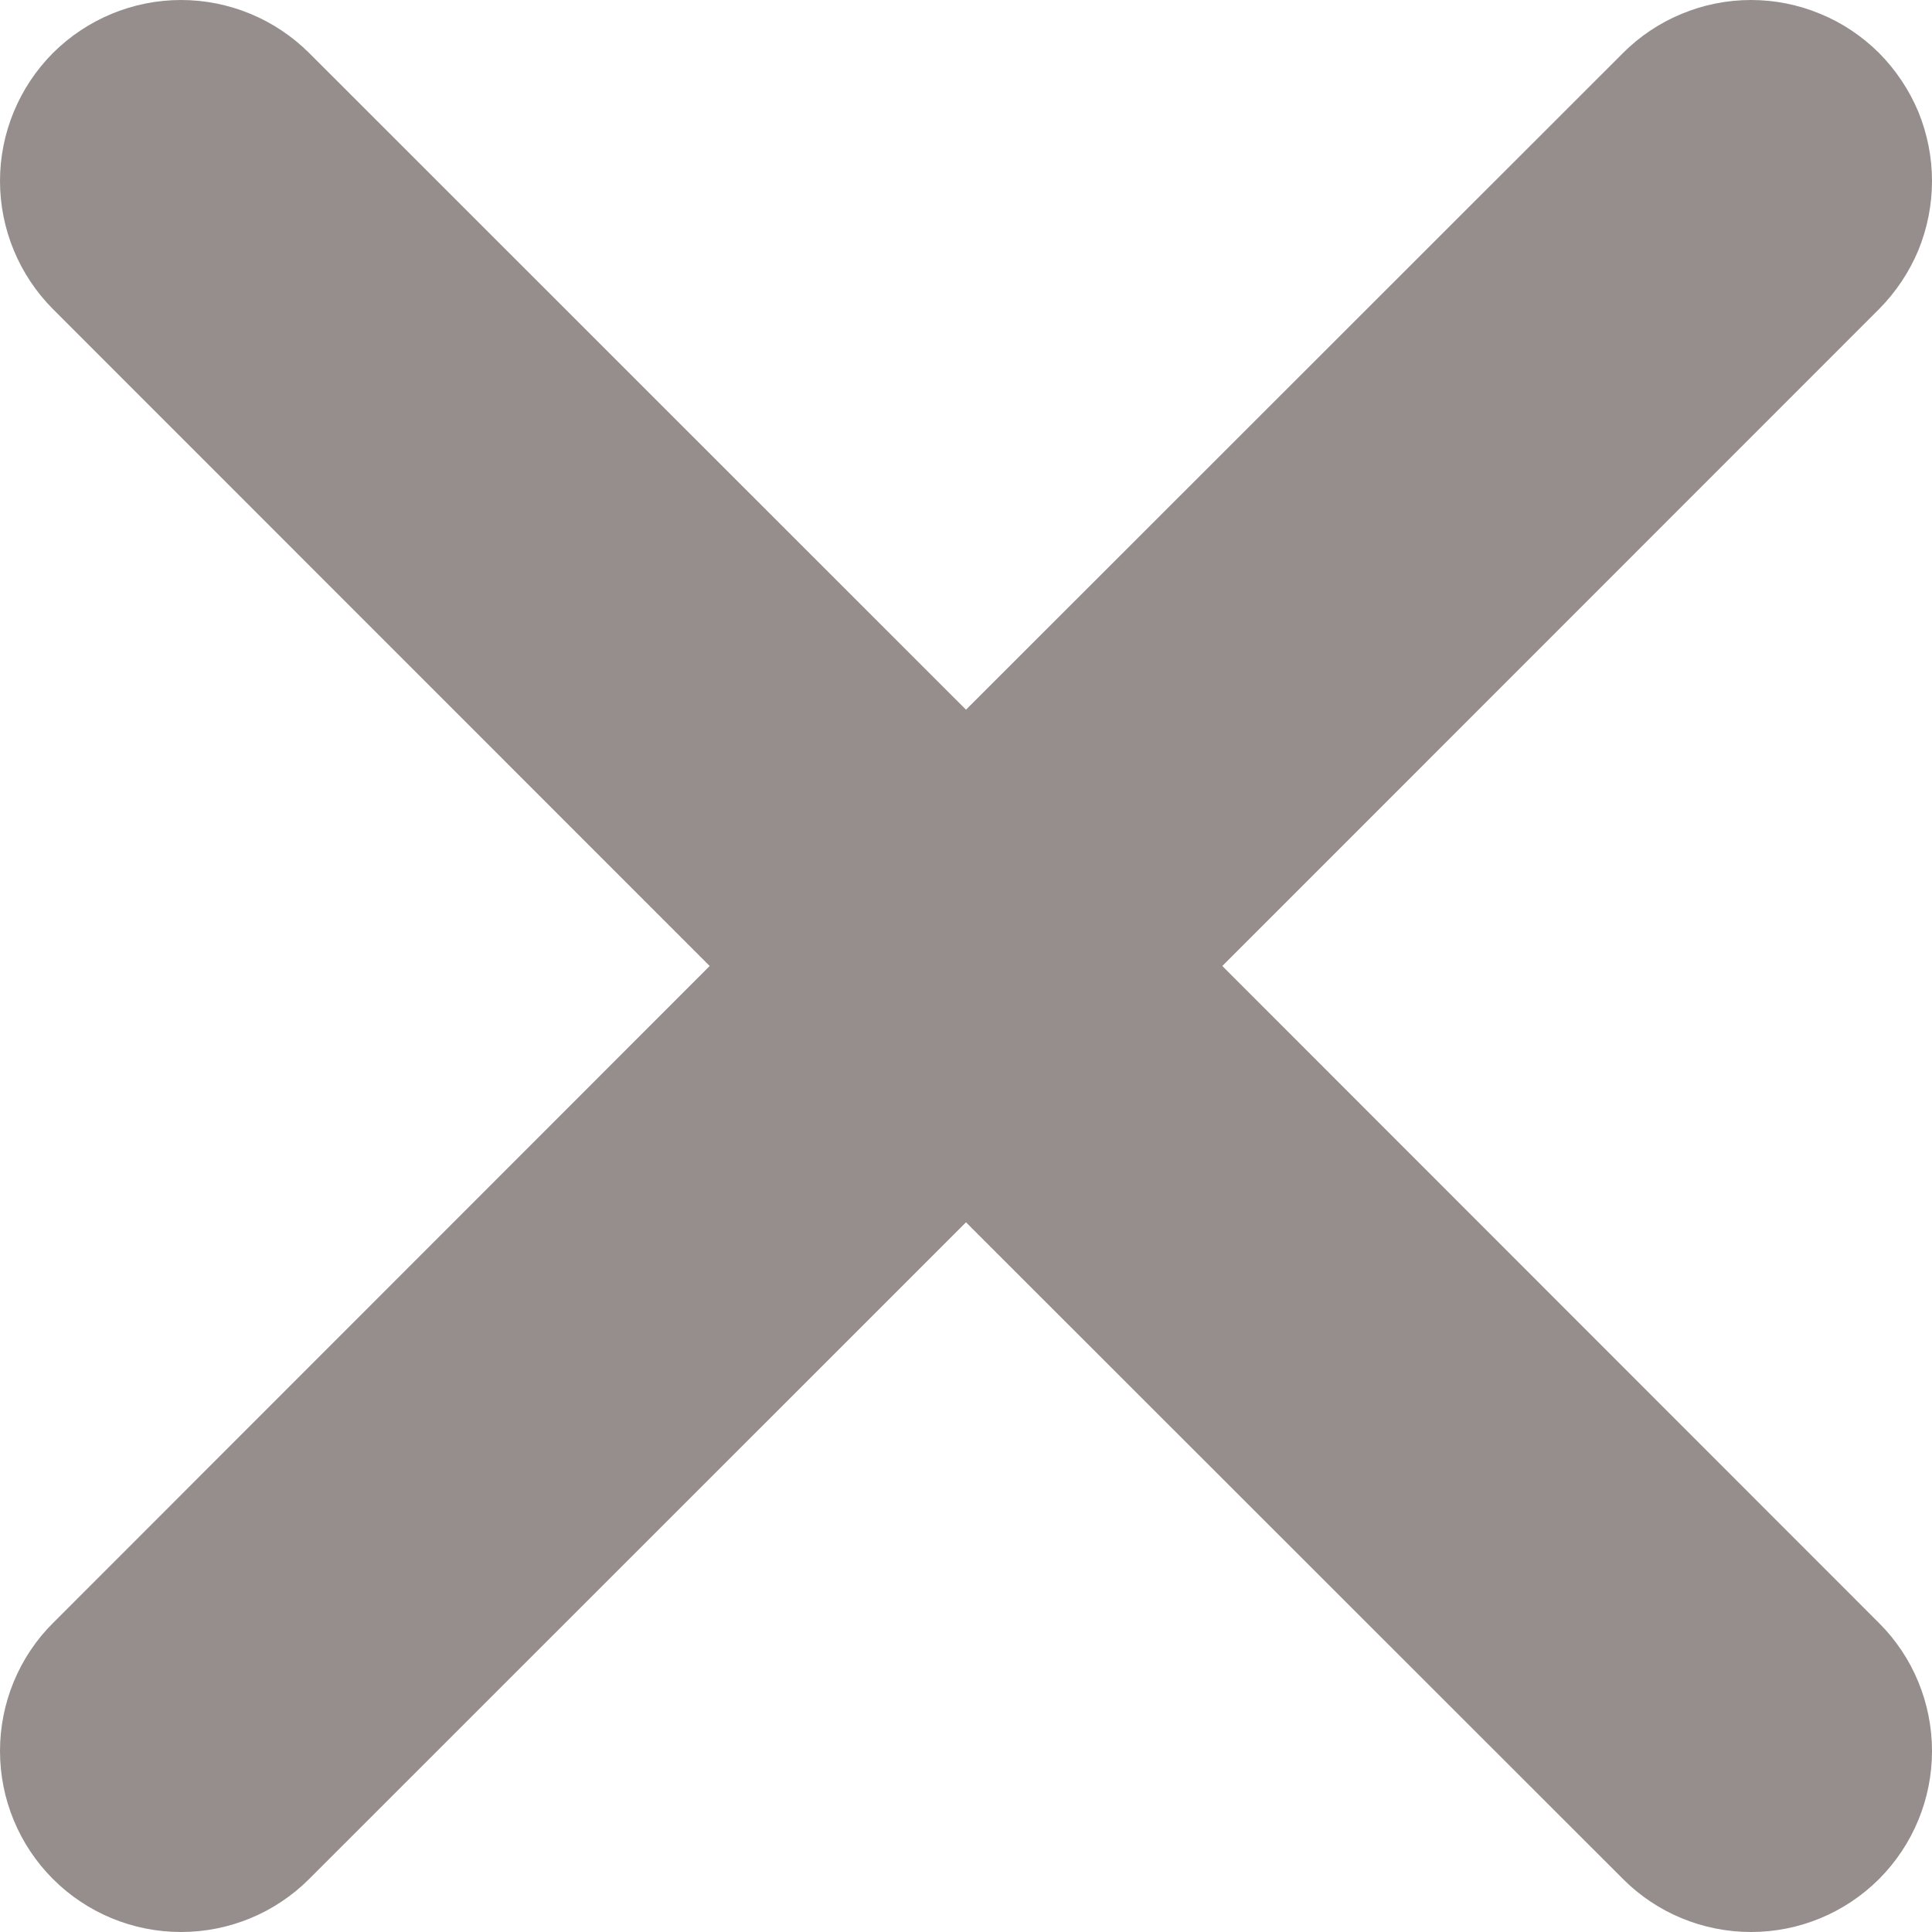 <svg width="12" height="12" viewBox="0 0 12 12" fill="none" xmlns="http://www.w3.org/2000/svg">
<path d="M0.329 0.329C0.54 0.119 0.826 0 1.124 0C1.423 0 1.709 0.119 1.92 0.329L6 4.408L10.081 0.329C10.185 0.225 10.309 0.142 10.445 0.086C10.582 0.029 10.728 2.91083e-09 10.876 0C11.023 -2.91083e-09 11.17 0.029 11.306 0.086C11.443 0.142 11.566 0.225 11.671 0.329C11.775 0.434 11.858 0.558 11.915 0.694C11.971 0.831 12 0.977 12 1.124C12 1.272 11.971 1.418 11.915 1.555C11.858 1.691 11.775 1.815 11.671 1.92L7.592 6L11.671 10.081C11.882 10.291 12 10.578 12 10.876C12 11.174 11.882 11.46 11.671 11.671C11.46 11.882 11.174 12 10.876 12C10.578 12 10.291 11.882 10.081 11.671L6 7.592L1.92 11.671C1.709 11.882 1.423 12 1.124 12C0.826 12 0.54 11.882 0.329 11.671C0.118 11.46 0 11.174 0 10.876C0 10.578 0.118 10.291 0.329 10.081L4.408 6L0.329 1.92C0.119 1.709 0 1.423 0 1.124C0 0.826 0.119 0.54 0.329 0.329Z" fill="#968E8C"/>
</svg>
